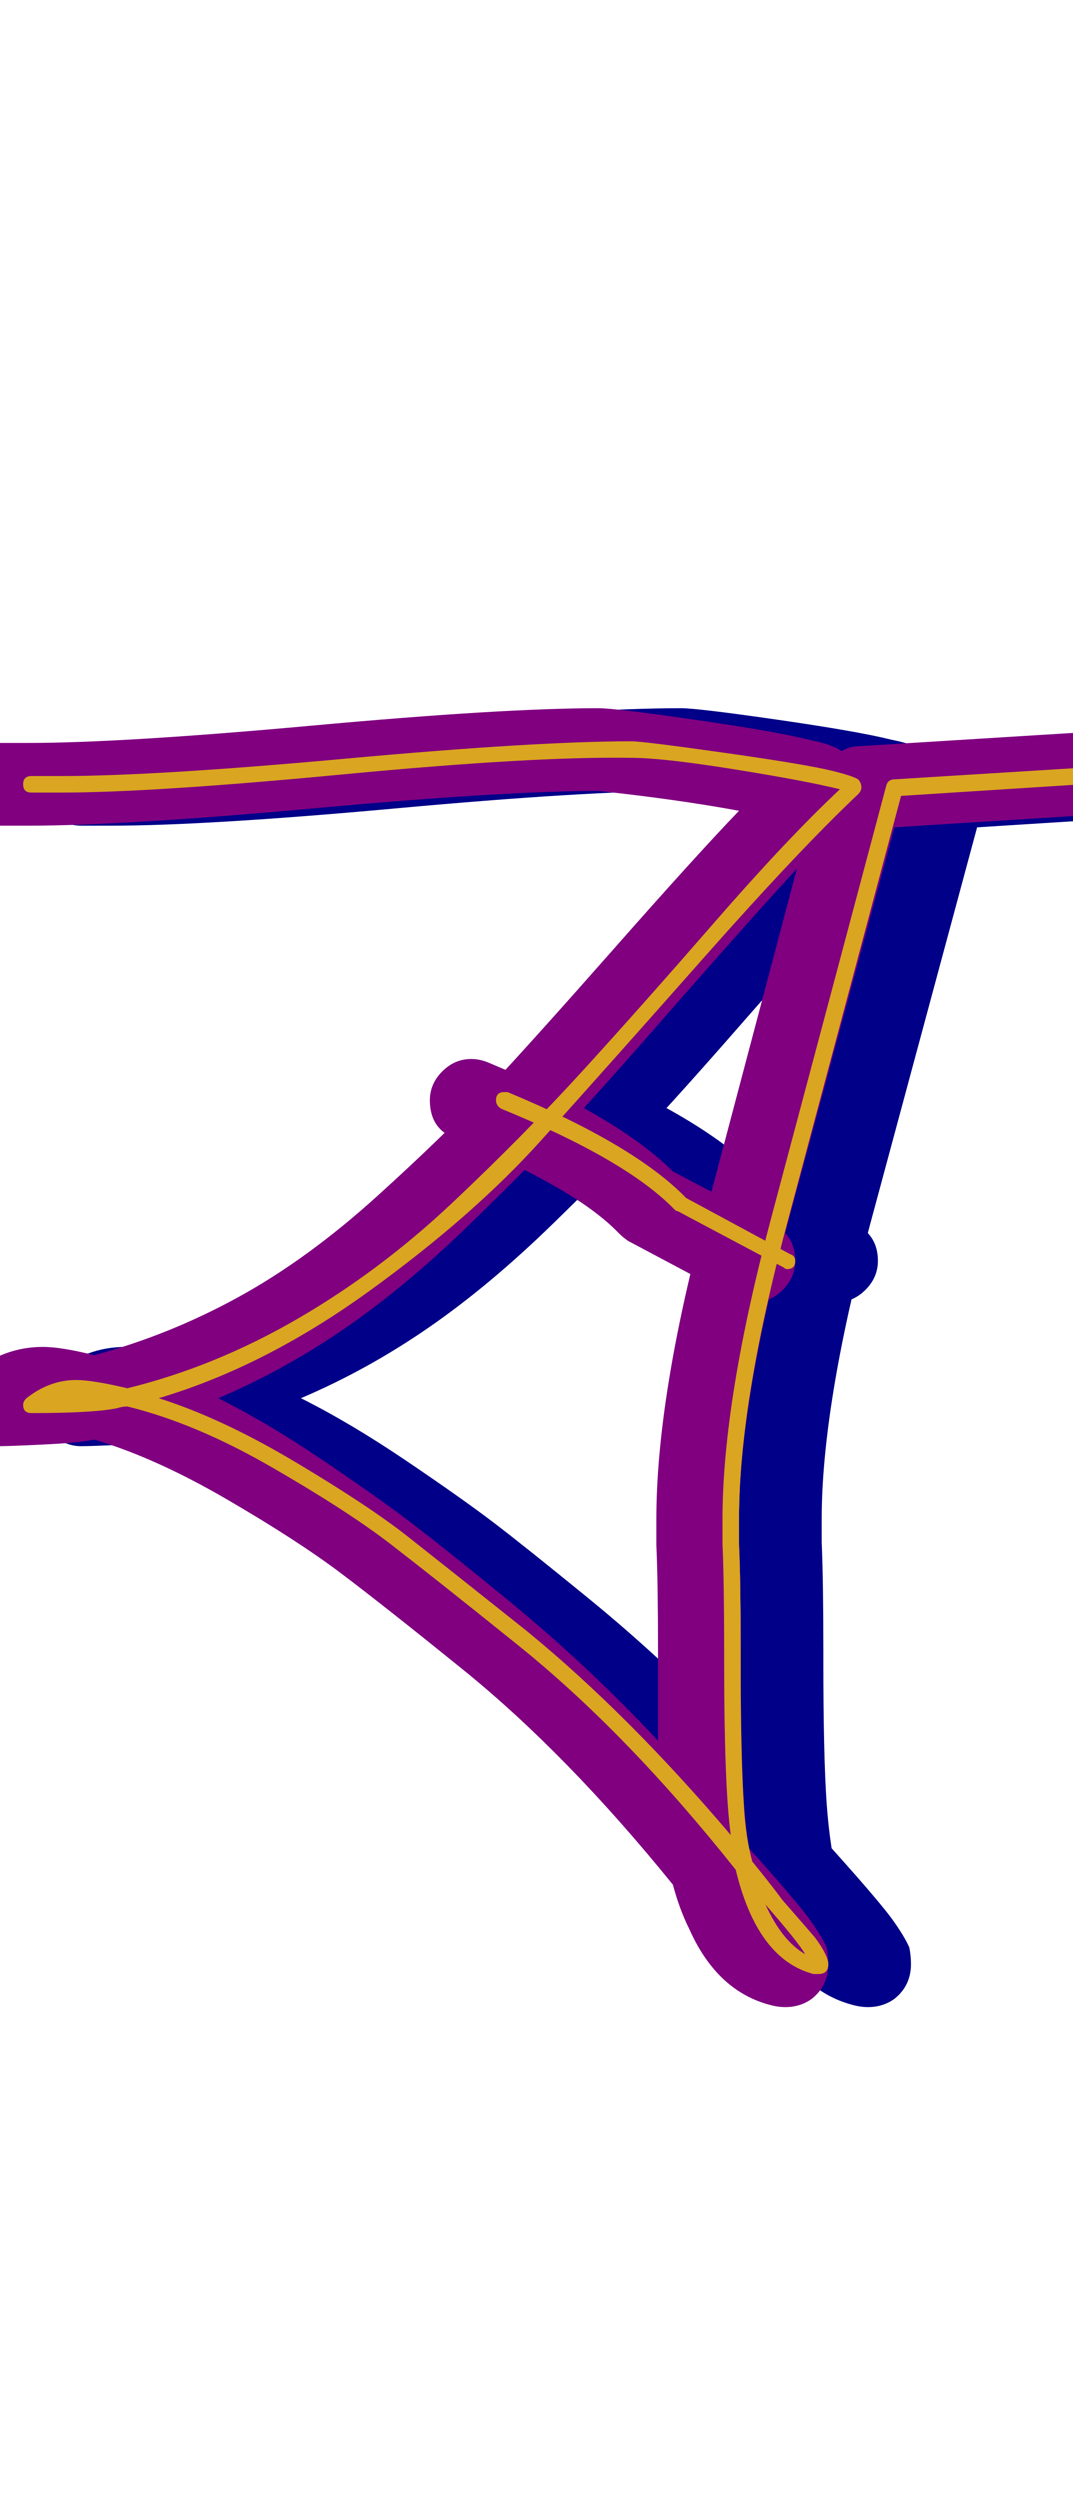 <svg xmlns="http://www.w3.org/2000/svg" id="glyph176" viewBox="0 0 649 1511">
  <defs/>
  <g transform="translate(0, 1257)">
    <path fill="#000088" d="M412 -779Q355 -779 240 -768.5Q125 -758 67 -758H49Q39 -758 31.5 -765.5Q24 -773 24 -783Q24 -793 31.5 -800.5Q39 -808 49 -808H67Q124 -808 239 -818.5Q354 -829 412 -829Q422 -829 470.5 -822Q519 -815 539 -810Q554 -807 559 -803Q564 -806 569 -806L698 -814Q699 -814 700 -814Q710 -814 717.5 -806.5Q725 -799 725 -789Q725 -779 718 -772Q711 -765 702 -764L591 -757L526 -516Q497 -407 497 -339Q497 -332 497 -325Q498 -302 498 -259V-256V-253Q498 -196 500 -167Q501 -153 503 -140Q512 -130 519 -122Q533 -106 539 -98Q547 -87 550 -80Q551 -75 551 -70Q551 -57 541 -49Q534 -44 525 -44Q521 -44 517 -45Q484 -53 467 -91Q461 -103 457 -118Q393 -197 330 -248Q283 -286 256.5 -306Q230 -326 187 -351Q144 -376 107 -387Q98 -385 76 -384Q56 -383 49 -383Q39 -383 31.5 -390.5Q24 -398 24 -408Q24 -420 33 -427Q52 -443 76 -443Q87 -443 107 -438Q152 -450 194 -473Q236 -496 278 -534Q320 -572 347 -601Q374 -630 419 -681Q471 -740 497 -767Q459 -774 412 -779ZM447 -339Q447 -414 478 -528L532 -732Q507 -705 457 -648Q416 -601 394.5 -578Q373 -555 334.5 -517.5Q296 -480 259 -454.5Q222 -429 182 -412Q212 -397 246 -374Q280 -351 299 -336.5Q318 -322 356 -291Q405 -251 448 -205Q448 -222 448 -253V-256V-259Q448 -301 447 -323Q447 -331 447 -339ZM310 -592Q310 -602 317.5 -609.5Q325 -617 335 -617Q340 -617 345 -615Q424 -582 457 -549L518 -517Q531 -510 531 -495Q531 -485 523.5 -477.5Q516 -470 506 -470Q500 -470 494 -473L430 -507Q427 -509 424 -512Q398 -539 325 -569Q310 -575 310 -592Z"/>
    <path fill="#800080" d="M362 -779Q305 -779 190 -768.5Q75 -758 17 -758H-1Q-11 -758 -18.5 -765.5Q-26 -773 -26 -783Q-26 -793 -18.5 -800.5Q-11 -808 -1 -808H17Q74 -808 189 -818.5Q304 -829 362 -829Q372 -829 420.5 -822Q469 -815 489 -810Q504 -807 509 -803Q514 -806 519 -806L648 -814Q649 -814 650 -814Q660 -814 667.5 -806.5Q675 -799 675 -789Q675 -779 668 -772Q661 -765 652 -764L541 -757L476 -516Q447 -407 447 -339Q447 -332 447 -325Q448 -302 448 -259V-256V-253Q448 -196 450 -167Q451 -153 453 -140Q462 -130 469 -122Q483 -106 489 -98Q497 -87 500 -80Q501 -75 501 -70Q501 -57 491 -49Q484 -44 475 -44Q471 -44 467 -45Q434 -53 417 -91Q411 -103 407 -118Q343 -197 280 -248Q233 -286 206.5 -306Q180 -326 137 -351Q94 -376 57 -387Q48 -385 26 -384Q6 -383 -1 -383Q-11 -383 -18.5 -390.5Q-26 -398 -26 -408Q-26 -420 -17 -427Q2 -443 26 -443Q37 -443 57 -438Q102 -450 144 -473Q186 -496 228 -534Q270 -572 297 -601Q324 -630 369 -681Q421 -740 447 -767Q409 -774 362 -779ZM397 -339Q397 -414 428 -528L482 -732Q457 -705 407 -648Q366 -601 344.5 -578Q323 -555 284.5 -517.5Q246 -480 209 -454.5Q172 -429 132 -412Q162 -397 196 -374Q230 -351 249 -336.5Q268 -322 306 -291Q355 -251 398 -205Q398 -222 398 -253V-256V-259Q398 -301 397 -323Q397 -331 397 -339ZM260 -592Q260 -602 267.5 -609.5Q275 -617 285 -617Q290 -617 295 -615Q374 -582 407 -549L468 -517Q481 -510 481 -495Q481 -485 473.5 -477.5Q466 -470 456 -470Q450 -470 444 -473L380 -507Q377 -509 374 -512Q348 -539 275 -569Q260 -575 260 -592Z"/>
    <path fill="#daa520" d="M382 -799Q323 -800 207.5 -789Q92 -778 37 -778H19Q14 -778 14 -783Q14 -788 19 -788H37Q94 -788 209 -798.5Q324 -809 382 -809Q389 -809 438.5 -802Q488 -795 504 -791Q516 -788 519 -786Q521 -784 521 -781Q521 -779 519 -777Q483 -743 425.5 -678Q368 -613 327 -567.5Q286 -522 223 -476.5Q160 -431 96 -412Q134 -400 178.5 -373.5Q223 -347 246.5 -328.5Q270 -310 319 -271Q380 -221 442 -148Q438 -177 438 -253V-259Q438 -301 437 -324Q437 -331 437 -339Q437 -411 467 -523L536 -782Q537 -786 541 -786L670 -794Q675 -794 675 -789Q675 -784 670 -784L545 -776L477 -521Q447 -410 447 -339Q447 -332 447 -324Q448 -302 448 -259V-253Q448 -195 450 -165Q451 -147 455 -132Q468 -116 473 -109Q487 -93 493 -86Q501 -75 501 -70Q501 -64 495 -64Q493 -64 492 -64Q458 -73 445 -127Q379 -210 313 -263Q262 -304 236 -324Q210 -344 164 -370.5Q118 -397 77 -407Q74 -407 71 -406Q57 -403 19 -403Q14 -403 14 -408Q14 -410 16 -412Q30 -423 46 -423Q56 -423 77 -418Q130 -431 180 -460Q230 -489 273.5 -530Q317 -571 353 -610.5Q389 -650 432.5 -700Q476 -750 508 -780Q488 -785 444.5 -792Q401 -799 382 -799ZM487 -76Q483 -83 463 -106Q473 -84 487 -76ZM300 -592Q300 -597 305 -597Q306 -597 307 -597Q384 -565 415 -533L478 -499Q481 -498 481 -495Q481 -490 476 -490Q475 -490 474 -491L410 -525Q409 -525 408 -526Q379 -556 303 -587Q300 -589 300 -592Z"/>
  </g>
</svg>
